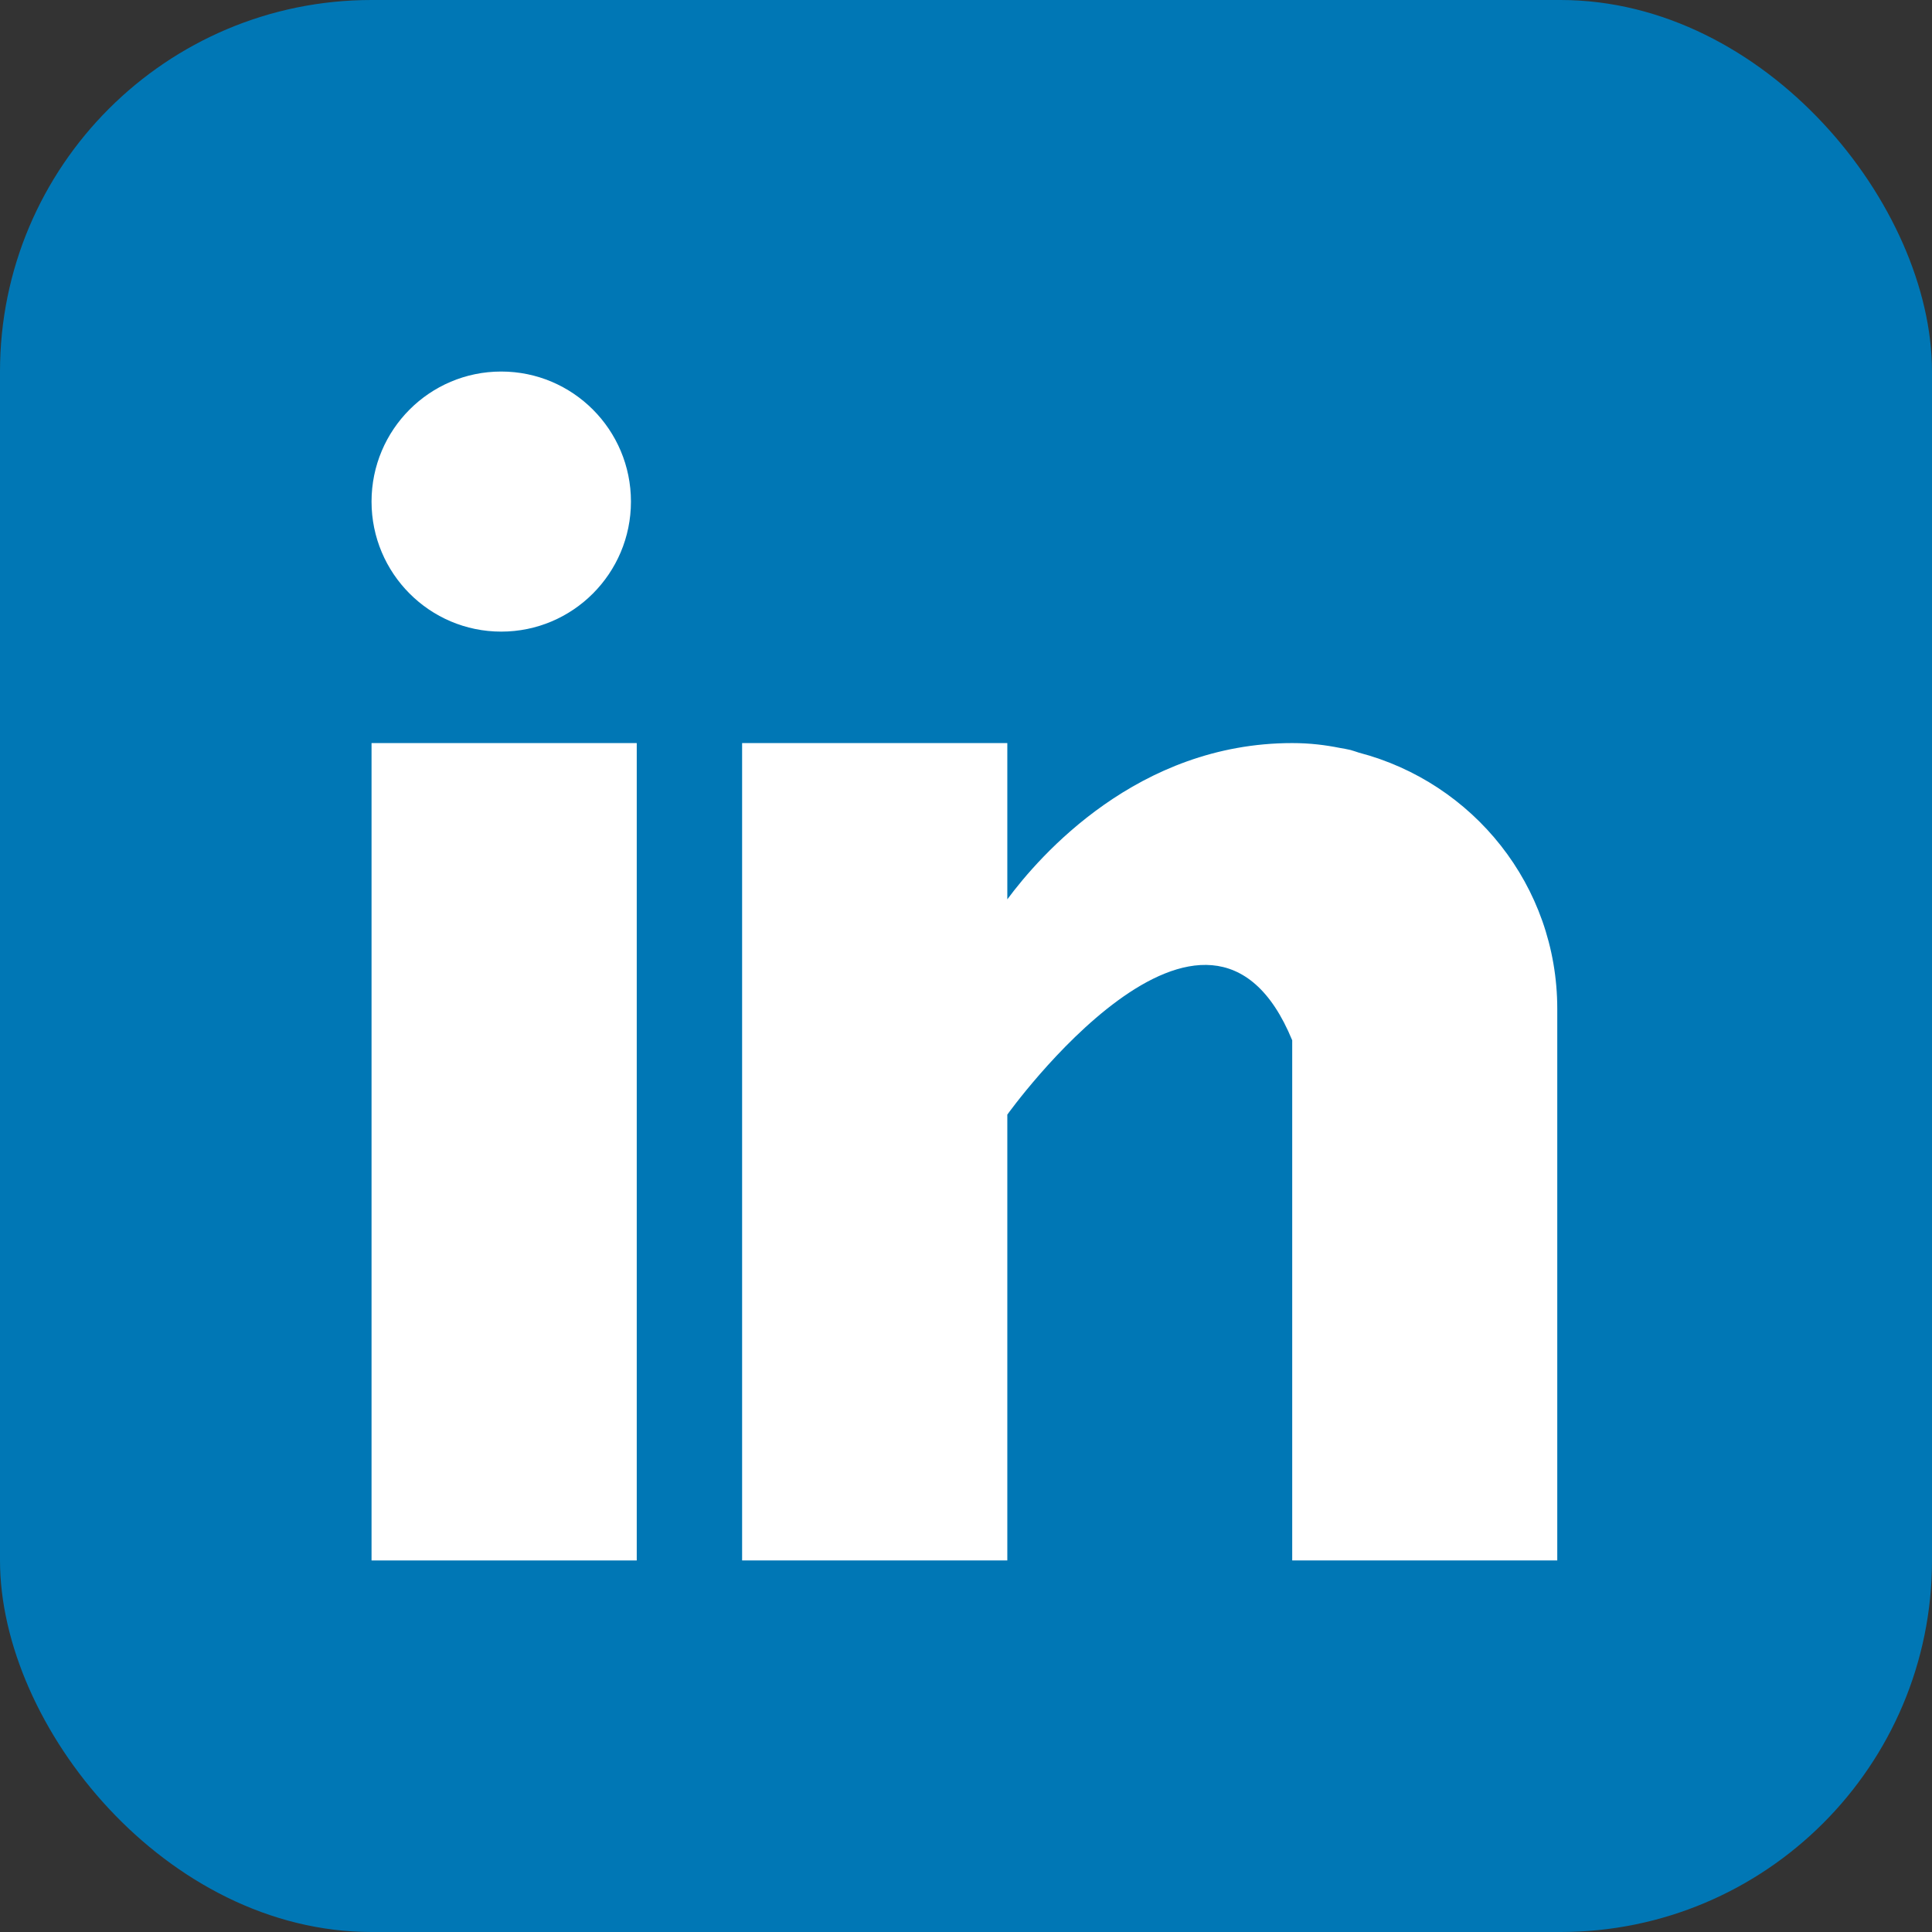 <svg width="26" height="26" viewBox="0 0 26 26" fill="none" xmlns="http://www.w3.org/2000/svg">
<rect x="0" y="0" width="26" height="26" fill="#333333" stroke="none"/>
<rect width="26" height="26" rx="5" fill="#0077B5"/>
<path d="M8.569 10H5V21H8.569V10Z" fill="white"/>
<path d="M18.288 10.129C18.25 10.117 18.215 10.104 18.175 10.093C18.127 10.082 18.079 10.073 18.03 10.065C17.84 10.027 17.633 10 17.39 10C15.31 10 13.99 11.517 13.556 12.103V10H9.987V21H13.556V15C13.556 15 16.252 11.234 17.39 14V21H20.957V13.577C20.957 11.915 19.822 10.53 18.288 10.129Z" fill="white"/>
<path d="M8.491 6.75C8.491 7.716 7.709 8.5 6.745 8.5C5.782 8.5 5 7.716 5 6.75C5 5.783 5.782 5 6.745 5C7.709 5 8.491 5.783 8.491 6.75Z" fill="white"/>
</svg>
